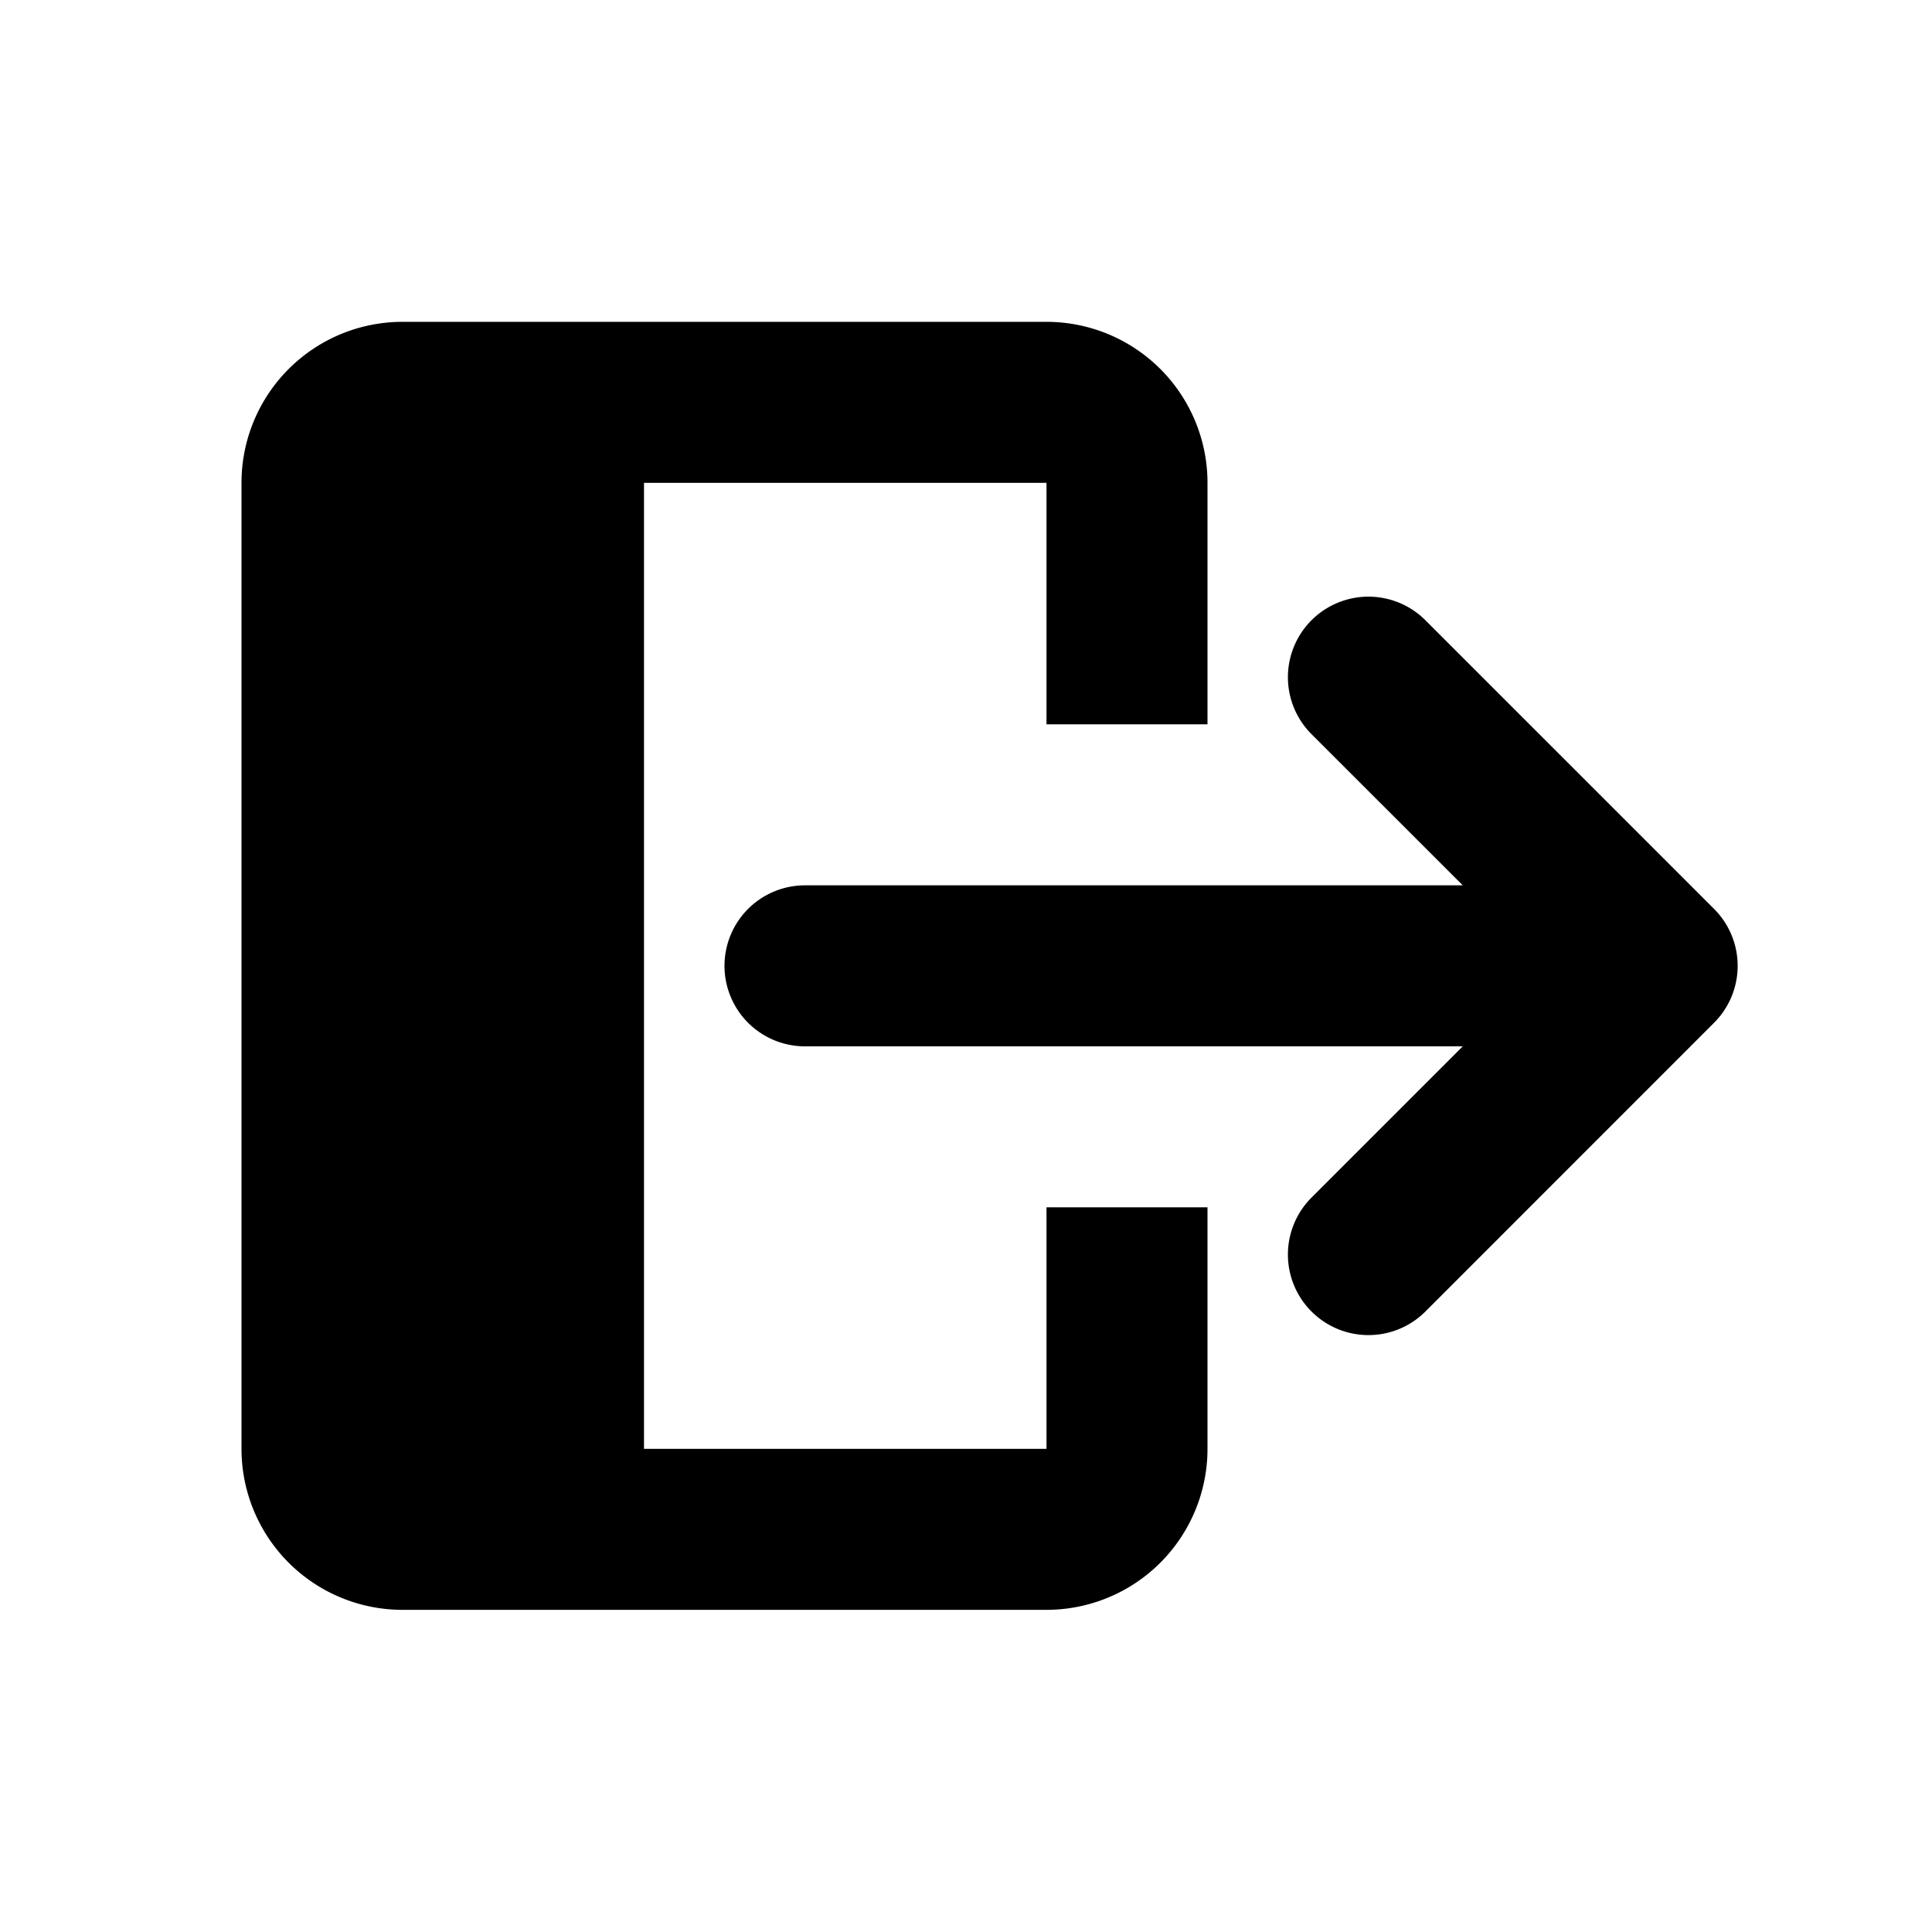 <svg viewBox="0 0 24 24" xmlns="http://www.w3.org/2000/svg"><path d="M5 3.998h8a2 2 0 012 2v3h-2v-3H8v12h5v-3h2v3a2 2 0 01-2 2H5a2 2 0 01-2-2v-12a2 2 0 012-2zm11.292 10.879a1 1 0 001.415 1.415l3.586-3.587a1 1 0 000-1.414l-3.586-3.586a1 1 0 00-1.415 1.415l1.879 1.878H10a1 1 0 100 2h8.171l-1.879 1.879z"/></svg>